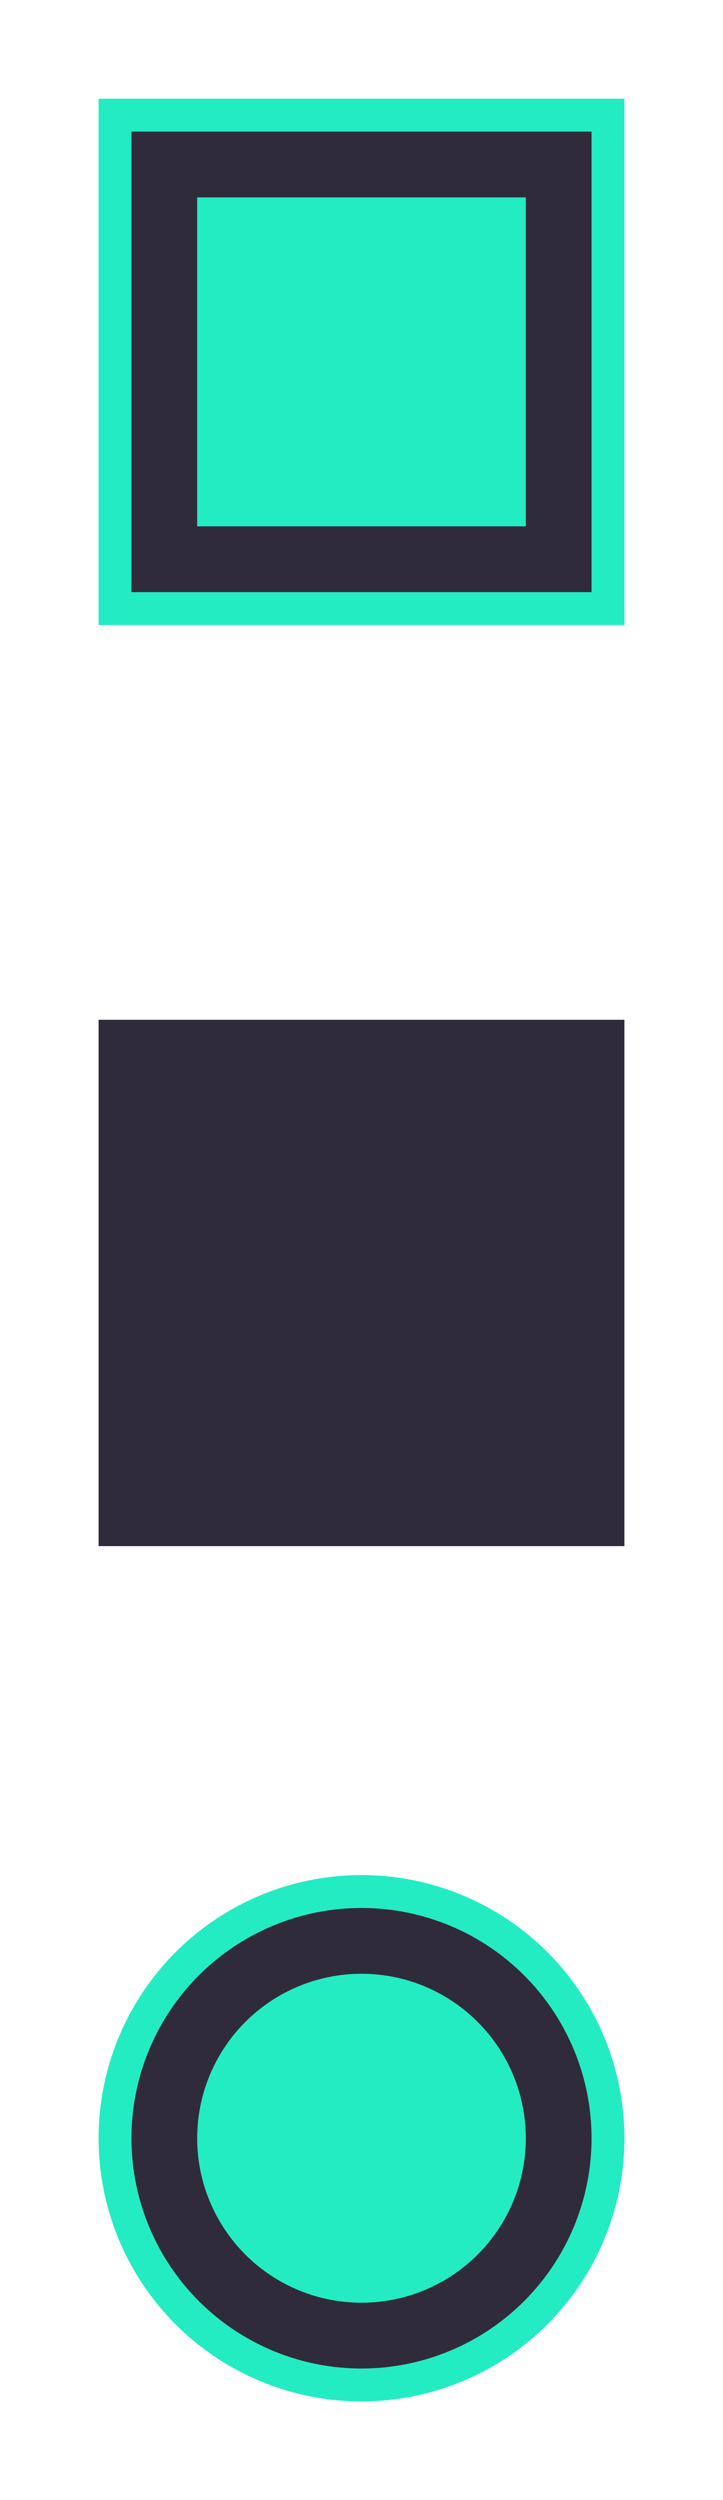 <?xml version="1.0" encoding="UTF-8" standalone="no"?>
<!-- Created with Inkscape (http://www.inkscape.org/) -->

<svg
   xmlns:dc="http://purl.org/dc/elements/1.1/"
   xmlns:cc="http://creativecommons.org/ns#"
   xmlns:rdf="http://www.w3.org/1999/02/22-rdf-syntax-ns#"
   xmlns:svg="http://www.w3.org/2000/svg"
   xmlns="http://www.w3.org/2000/svg"
   xmlns:xlink="http://www.w3.org/1999/xlink"
   xmlns:sodipodi="http://sodipodi.sourceforge.net/DTD/sodipodi-0.dtd"
   xmlns:inkscape="http://www.inkscape.org/namespaces/inkscape"
   width="22"
   height="76"
   id="svg2"
   version="1.1"
   inkscape:version="0.92.4 (unknown)"
   sodipodi:docname="action-overlays.svgz">
  <defs
     id="defs4">
    <linearGradient
       id="linearGradient4004">
      <stop
         style="stop-color:#000000;stop-opacity:1;"
         offset="0"
         id="stop4006" />
      <stop
         style="stop-color:#363636;stop-opacity:1;"
         offset="1"
         id="stop4008" />
    </linearGradient>
    <linearGradient
       id="linearGradient3838">
      <stop
         style="stop-color:#000000;stop-opacity:0;"
         offset="0"
         id="stop3840" />
      <stop
         id="stop3848"
         offset="0.25"
         style="stop-color:#000000;stop-opacity:1;" />
      <stop
         id="stop3846"
         offset="0.5"
         style="stop-color:#000000;stop-opacity:1;" />
      <stop
         style="stop-color:#000000;stop-opacity:1;"
         offset="0.75"
         id="stop3850" />
      <stop
         style="stop-color:#000000;stop-opacity:0;"
         offset="1"
         id="stop3842" />
    </linearGradient>
    <linearGradient
       inkscape:collect="always"
       xlink:href="#linearGradient3838"
       id="linearGradient3854"
       gradientUnits="userSpaceOnUse"
       x1="250.3"
       y1="445.49"
       x2="250.3"
       y2="425.49"
       gradientTransform="translate(-13,-11)" />
    <linearGradient
       inkscape:collect="always"
       xlink:href="#linearGradient3838-6"
       id="linearGradient3854-0"
       gradientUnits="userSpaceOnUse"
       x1="250.3"
       y1="445.49"
       x2="250.3"
       y2="425.49"
       gradientTransform="translate(-13,-11)" />
    <linearGradient
       id="linearGradient3838-6">
      <stop
         style="stop-color:#000000;stop-opacity:0;"
         offset="0"
         id="stop3840-4" />
      <stop
         id="stop3848-6"
         offset="0.25"
         style="stop-color:#000000;stop-opacity:1;" />
      <stop
         id="stop3846-2"
         offset="0.5"
         style="stop-color:#000000;stop-opacity:1;" />
      <stop
         style="stop-color:#000000;stop-opacity:1;"
         offset="0.75"
         id="stop3850-5" />
      <stop
         style="stop-color:#000000;stop-opacity:0;"
         offset="1"
         id="stop3842-8" />
    </linearGradient>
    <linearGradient
       inkscape:collect="always"
       xlink:href="#linearGradient3838"
       id="linearGradient4030"
       gradientUnits="userSpaceOnUse"
       gradientTransform="translate(2.9443359e-5,-2.9785156e-5)"
       x1="250.3"
       y1="445.49"
       x2="250.3"
       y2="425.49" />
    <linearGradient
       id="linearGradient4416">
      <stop
         style="stop-color:#000000;stop-opacity:1;"
         offset="0"
         id="stop4418" />
      <stop
         style="stop-color:#363636;stop-opacity:1;"
         offset="1"
         id="stop4420" />
    </linearGradient>
    <linearGradient
       id="linearGradient4473">
      <stop
         style="stop-color:#000000;stop-opacity:1;"
         offset="0"
         id="stop4475" />
      <stop
         style="stop-color:#363636;stop-opacity:1;"
         offset="1"
         id="stop4477" />
    </linearGradient>
  </defs>
  <sodipodi:namedview
     id="base"
     pagecolor="#ffffff"
     bordercolor="#666666"
     borderopacity="1.0"
     inkscape:pageopacity="1"
     inkscape:pageshadow="2"
     inkscape:zoom="2.1914061"
     inkscape:cx="-12.987859"
     inkscape:cy="28.913507"
     inkscape:document-units="px"
     inkscape:current-layer="layer1"
     showgrid="true"
     fit-margin-top="0"
     fit-margin-left="0"
     fit-margin-right="0"
     fit-margin-bottom="0"
     showguides="false"
     inkscape:guide-bbox="true"
     inkscape:window-width="1366"
     inkscape:window-height="723"
     inkscape:window-x="0"
     inkscape:window-y="22"
     inkscape:window-maximized="1"
     inkscape:snap-nodes="true"
     inkscape:snap-bbox="true"
     inkscape:bbox-nodes="true"
     inkscape:object-nodes="false"
     inkscape:pagecheckerboard="true">
    <inkscape:grid
       type="xygrid"
       id="grid3850"
       empspacing="5"
       visible="true"
       enabled="true"
       snapvisiblegridlinesonly="true"
       originx="5.6843418e-14"
       originy="78" />
  </sodipodi:namedview>
  <g
     inkscape:label="Capa 1"
     inkscape:groupmode="layer"
     id="layer1"
     transform="translate(-212.366,-455.303)">
    <g
       id="add-normal"
       transform="translate(-4.5605469e-6,52)">
      <rect
         ry="0"
         y="434.303"
         x="215.366"
         height="16"
         width="16"
         id="rect4238"
         style="opacity:1;fill:#302b3a;fill-opacity:1;stroke:none"
         rx="0" />
      <rect
         style="opacity:1;fill:#302b3a;fill-opacity:1;stroke:none"
         id="rect4240"
         width="14"
         height="14"
         x="216.366"
         y="435.303"
         ry="0"
         rx="0" />
      <rect
         ry="2.014"
         y="431.303"
         x="212.366"
         height="22"
         width="22"
         id="rect4242"
         style="opacity:1;fill:#00ff00;fill-opacity:0;stroke:none"
         rx="2.014" />
    </g>
    <g
       id="open-normal"
       transform="translate(-2.6531983e-6,54)">
      <circle
         r="8"
         cy="466.303"
         cx="223.366"
         id="path4178"
         style="fill:#23ecc3;fill-opacity:1;stroke:none" />
      <circle
         style="fill:#302b3a;fill-opacity:1;stroke:none"
         id="circle4180"
         cx="223.366"
         cy="466.303"
         r="7" />
      <circle
         r="5"
         cy="466.303"
         cx="223.366"
         id="circle4182"
         style="fill:#23ecc3;fill-opacity:1;stroke:none" />
      <rect
         y="455.303"
         x="212.366"
         height="22"
         width="22"
         id="rect4184"
         style="fill:#00ffff;fill-opacity:0;stroke:none" />
    </g>
    <g
       id="remove-normal">
      <rect
         rx="0"
         ry="0"
         y="458.303"
         x="215.366"
         height="16"
         width="16"
         id="rect4192"
         style="fill:#23ecc3;fill-opacity:1;stroke:none" />
      <rect
         rx="0"
         style="fill:#302b3a;fill-opacity:1;stroke:none"
         id="rect4194"
         width="14"
         height="14"
         x="216.366"
         y="459.303"
         ry="0" />
      <rect
         ry="0"
         y="461.303"
         x="218.366"
         height="10"
         width="10"
         id="rect4196"
         style="fill:#23ecc3;fill-opacity:1;stroke:none"
         rx="0" />
      <rect
         ry="1"
         rx="1"
         y="455.303"
         x="212.366"
         height="22"
         width="22"
         id="rect4198"
         style="fill:#00ffff;fill-opacity:0;stroke:none" />
    </g>
    <g
       transform="translate(26,52)"
       id="add-hover"
       inkscape:label="#g4534">
      <rect
         rx="0"
         style="opacity:1;fill:#13e2b8;fill-opacity:1;stroke:none"
         id="rect4528"
         width="16"
         height="16"
         x="215.366"
         y="434.303"
         ry="0" />
      <rect
         rx="0"
         ry="0"
         y="435.303"
         x="216.366"
         height="14"
         width="14"
         id="rect4530"
         style="opacity:1;fill:#302b3a;fill-opacity:1;stroke:none" />
      <rect
         rx="2.014"
         style="opacity:1;fill:#00ff00;fill-opacity:0;stroke:none"
         id="rect4532"
         width="22"
         height="22"
         x="212.366"
         y="431.303"
         ry="2.014" />
    </g>
    <g
       transform="translate(26,54)"
       id="open-hover"
       inkscape:label="#g4544">
      <circle
         style="fill:#13e2b8;fill-opacity:1;stroke:none"
         id="circle4536"
         cx="223.366"
         cy="466.303"
         r="8" />
      <circle
         r="7"
         cy="466.303"
         cx="223.366"
         id="circle4538"
         style="fill:#302b3a;fill-opacity:1;stroke:none" />
      <circle
         style="fill:#13e2b8;fill-opacity:1;stroke:none"
         id="circle4540"
         cx="223.366"
         cy="466.303"
         r="5" />
      <rect
         style="fill:#00ffff;fill-opacity:0;stroke:none"
         id="rect4542"
         width="22"
         height="22"
         x="212.366"
         y="455.303" />
    </g>
    <g
       id="remove-hover"
       transform="translate(26)"
       inkscape:label="#g4554">
      <rect
         style="fill:#13e2b8;fill-opacity:1;stroke:none"
         id="rect4546"
         width="16"
         height="16"
         x="215.366"
         y="458.303"
         ry="0"
         rx="0" />
      <rect
         ry="0"
         y="459.303"
         x="216.366"
         height="14"
         width="14"
         id="rect4548"
         style="fill:#302b3a;fill-opacity:1;stroke:none"
         rx="0" />
      <rect
         rx="0"
         style="fill:#13e2b8;fill-opacity:1;stroke:none"
         id="rect4550"
         width="10"
         height="10"
         x="218.366"
         y="461.303"
         ry="0" />
      <rect
         style="fill:#00ffff;fill-opacity:0;stroke:none"
         id="rect4552"
         width="22"
         height="22"
         x="212.366"
         y="455.303"
         rx="1"
         ry="1" />
    </g>
    <g
       id="add-pressed"
       transform="translate(50,52)"
       inkscape:label="#g4562">
      <rect
         ry="0"
         y="434.303"
         x="215.366"
         height="16"
         width="16"
         id="rect4556"
         style="opacity:1;fill:#13e2b8;fill-opacity:1;stroke:none"
         rx="0" />
      <rect
         style="opacity:1;fill:#302b3a;fill-opacity:1;stroke:none"
         id="rect4558"
         width="14"
         height="14"
         x="216.366"
         y="435.303"
         ry="0"
         rx="0" />
      <rect
         ry="2.014"
         y="431.303"
         x="212.366"
         height="22"
         width="22"
         id="rect4560"
         style="opacity:1;fill:#00ff00;fill-opacity:0;stroke:none"
         rx="2.014" />
    </g>
    <g
       id="open-pressed"
       transform="translate(50,54)"
       inkscape:label="#g4572">
      <circle
         r="8"
         cy="466.303"
         cx="223.366"
         id="circle4564"
         style="fill:#13e2b8;fill-opacity:1;stroke:none" />
      <circle
         style="fill:#302b3a;fill-opacity:1;stroke:none"
         id="circle4566"
         cx="223.366"
         cy="466.303"
         r="7" />
      <circle
         r="5"
         cy="466.303"
         cx="223.366"
         id="circle4568"
         style="fill:#13e2b8;fill-opacity:1;stroke:none" />
      <rect
         y="455.303"
         x="212.366"
         height="22"
         width="22"
         id="rect4570"
         style="fill:#00ffff;fill-opacity:0;stroke:none" />
    </g>
    <g
       transform="translate(50)"
       id="remove-pressed"
       inkscape:label="#g4582">
      <rect
         rx="0"
         ry="0"
         y="458.303"
         x="215.366"
         height="16"
         width="16"
         id="rect4574"
         style="fill:#13e2b8;fill-opacity:1;stroke:none" />
      <rect
         rx="0"
         style="fill:#302b3a;fill-opacity:1;stroke:none"
         id="rect4576"
         width="14"
         height="14"
         x="216.366"
         y="459.303"
         ry="0" />
      <rect
         ry="0"
         y="461.303"
         x="218.366"
         height="10"
         width="10"
         id="rect4578"
         style="fill:#13e2b8;fill-opacity:1;stroke:none"
         rx="0" />
      <rect
         ry="1"
         rx="1"
         y="455.303"
         x="212.366"
         height="22"
         width="22"
         id="rect4580"
         style="fill:#00ffff;fill-opacity:0;stroke:none" />
    </g>
  </g>
</svg>
